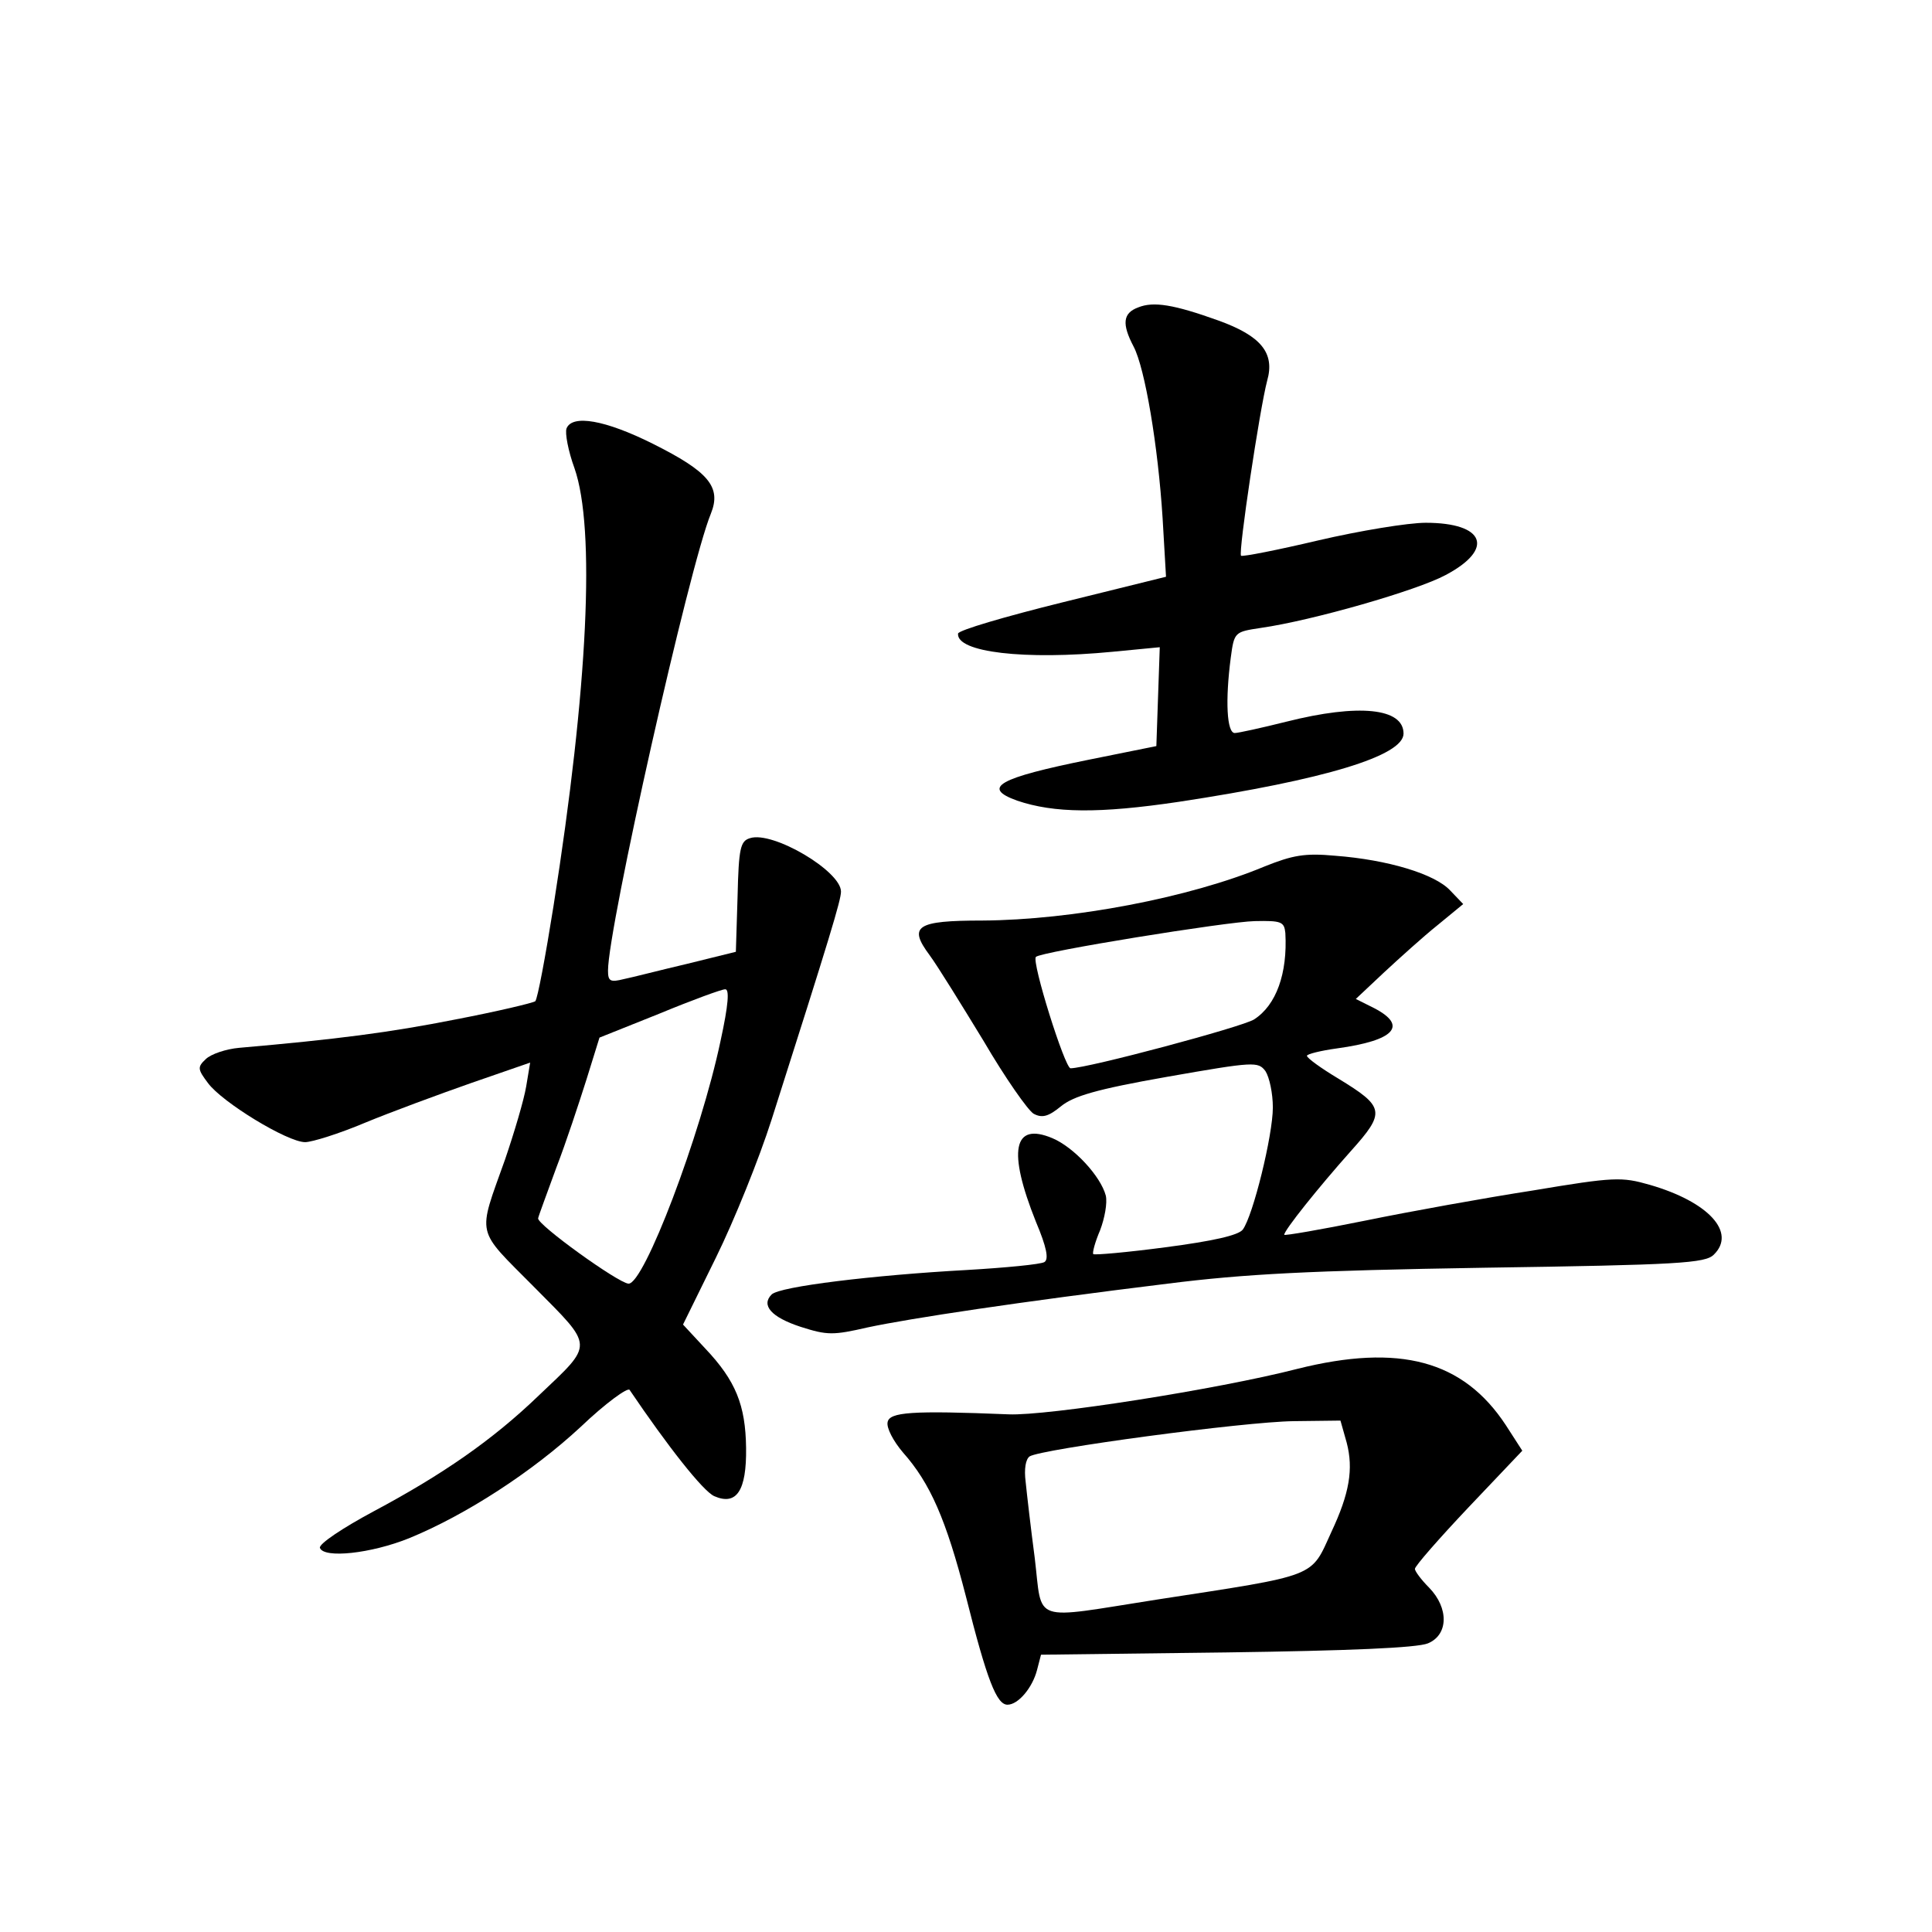 <?xml version="1.0" standalone="no"?>
<!DOCTYPE svg PUBLIC "-//W3C//DTD SVG 20010904//EN"
 "http://www.w3.org/TR/2001/REC-SVG-20010904/DTD/svg10.dtd">
<svg version="1.0" xmlns="http://www.w3.org/2000/svg"
 width="340pt" height="340pt" viewBox="0 0 340 340"
 preserveAspectRatio="xMidYMid meet">
<g transform="translate(0,340) scale(0.1,-0.1)"
fill="#000000" stroke="none">
<path d="M2003 2859 c-27 -10 -29 -29 -8 -69 20 -38 43 -175 51 -302 l6 -103
-182 -45 c-101 -25 -183 -49 -184 -55 -3 -33 117 -47 272 -32 l83 8 -3 -87 -3
-87 -119 -24 c-158 -32 -190 -49 -126 -72 65 -22 144 -23 285 -2 257 39 395
81 395 120 0 45 -79 53 -206 21 -44 -11 -85 -20 -91 -20 -14 0 -17 57 -7 133
6 45 7 45 53 52 91 13 275 66 325 93 87 46 69 92 -35 92 -31 0 -116 -14 -189
-31 -72 -17 -133 -29 -136 -27 -5 6 33 259 46 308 14 49 -11 79 -86 106 -78
28 -114 34 -141 23z"/>
<path d="M997 2646 c-3 -8 3 -40 14 -70 37 -106 24 -385 -37 -771 -14 -88 -28
-163 -32 -167 -4 -3 -67 -18 -140 -32 -116 -23 -209 -35 -381 -50 -23 -2 -50
-11 -59 -20 -15 -14 -14 -18 4 -42 25 -34 140 -104 171 -104 12 0 60 15 105
34 46 19 130 50 187 70 l104 36 -7 -42 c-4 -24 -21 -81 -37 -128 -49 -138 -53
-120 51 -225 106 -107 106 -98 8 -191 -81 -78 -169 -139 -291 -204 -54 -29
-96 -57 -94 -64 7 -19 90 -10 157 17 100 41 217 117 302 196 44 42 83 70 86
65 67 -99 129 -178 149 -187 39 -17 57 9 56 85 -1 75 -18 118 -72 175 l-39 42
58 118 c32 65 76 174 98 243 103 323 122 386 122 401 0 36 -120 107 -160 94
-17 -5 -20 -17 -22 -103 l-3 -97 -85 -21 c-47 -11 -97 -24 -112 -27 -24 -6
-28 -4 -28 15 0 75 143 712 181 804 19 47 -4 74 -102 123 -84 42 -142 52 -152
27z m271 -1078 c-35 -166 -135 -429 -162 -427 -18 1 -161 104 -159 115 1 5 16
45 32 89 17 44 40 114 53 155 l23 74 105 42 c58 24 110 43 116 43 8 1 6 -27
-8 -91z"/>
<path d="M2225 1875 c-132 -55 -338 -94 -496 -95 -117 0 -131 -10 -93 -61 14
-19 56 -87 95 -151 38 -65 78 -122 88 -128 15 -8 26 -5 48 13 22 18 62 30 187
52 154 27 160 27 173 10 7 -11 13 -39 13 -64 0 -49 -35 -191 -53 -215 -8 -10
-52 -20 -136 -31 -68 -9 -125 -14 -127 -12 -2 2 3 21 12 42 8 21 13 48 10 61
-9 34 -56 85 -94 101 -69 29 -79 -22 -29 -147 19 -45 23 -66 15 -71 -6 -4 -68
-10 -137 -14 -164 -9 -329 -29 -343 -43 -19 -19 -1 -40 51 -57 47 -15 57 -15
118 -1 75 16 267 45 528 77 135 17 249 23 557 28 343 5 389 8 404 23 40 39 -9
93 -113 123 -49 14 -62 14 -205 -10 -84 -13 -217 -37 -295 -53 -79 -16 -143
-27 -143 -25 0 8 60 83 117 147 62 69 60 78 -22 128 -30 18 -55 36 -55 40 0 3
24 9 53 13 102 14 125 40 65 71 l-32 16 50 47 c27 25 69 63 94 83 l45 37 -23
24 c-27 29 -110 54 -202 61 -54 5 -75 1 -125 -19z m37 -117 c4 -71 -16 -127
-55 -152 -20 -13 -293 -86 -323 -86 -10 0 -69 188 -61 196 8 9 336 62 385 63
47 1 52 -1 54 -21z"/>
<path d="M2283 991 c-140 -36 -441 -83 -508 -80 -171 7 -210 4 -213 -14 -2
-10 10 -33 27 -53 48 -54 76 -118 111 -254 37 -147 54 -190 73 -190 19 0 44
30 52 61 l7 27 326 4 c215 3 336 8 355 16 36 15 37 62 2 98 -14 14 -25 29 -25
33 0 5 43 54 95 109 l94 99 -29 45 c-75 114 -187 144 -367 99z m87 -130 c12
-46 5 -89 -27 -157 -37 -81 -21 -75 -307 -119 -224 -35 -201 -43 -215 73 -7
53 -14 114 -16 134 -3 23 0 40 7 45 21 13 377 61 465 62 l82 1 11 -39z"/>
</g>
</svg>
